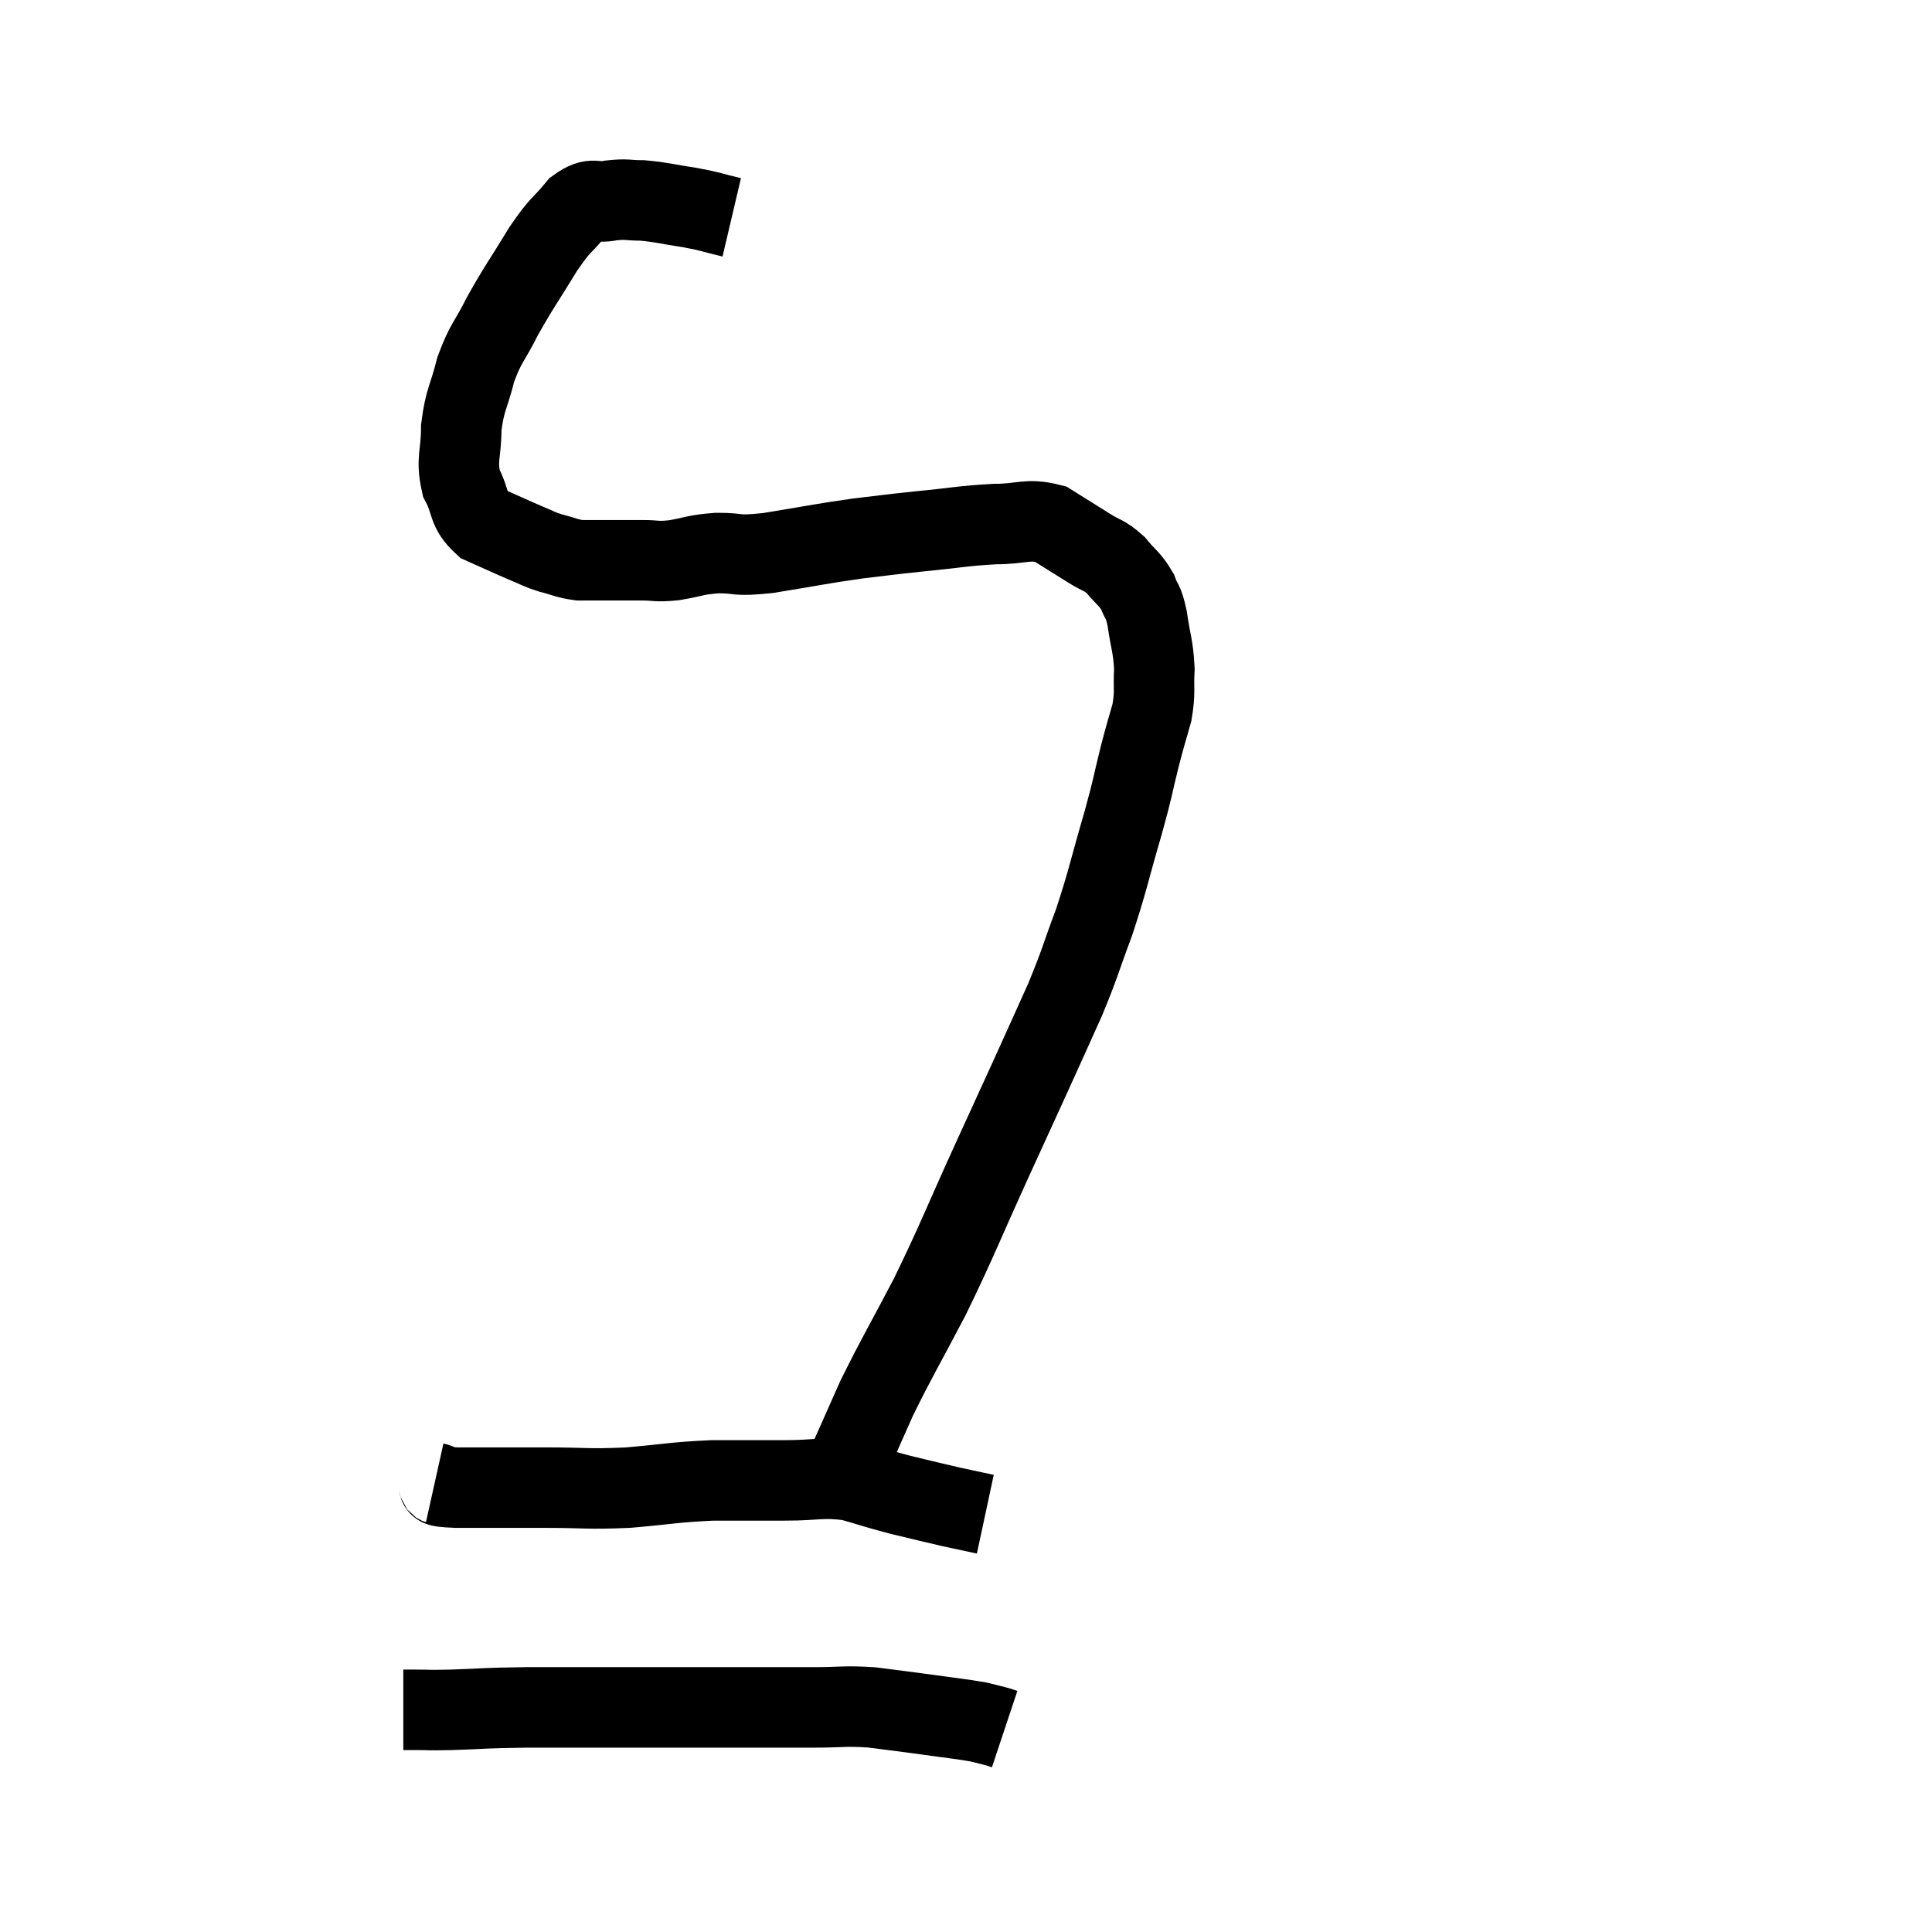 <svg width="48" height="48" viewBox="0 0 48 48" xmlns="http://www.w3.org/2000/svg"><path d="M 18.18 5.4 C 17.67 5.28, 17.715 5.265, 17.16 5.16 C 16.56 5.07, 16.455 5.025, 15.96 4.98 C 15.57 4.98, 15.585 4.935, 15.18 4.98 C 14.76 5.07, 14.76 4.86, 14.34 5.16 C 13.92 5.67, 13.965 5.505, 13.5 6.18 C 12.99 7.02, 12.9 7.11, 12.48 7.86 C 12.15 8.52, 12.075 8.49, 11.82 9.18 C 11.64 9.9, 11.55 9.915, 11.46 10.62 C 11.46 11.31, 11.325 11.4, 11.46 12 C 11.73 12.51, 11.595 12.645, 12 13.02 C 12.54 13.26, 12.66 13.32, 13.08 13.5 C 13.38 13.62, 13.35 13.635, 13.68 13.74 C 14.04 13.83, 14.07 13.875, 14.4 13.92 C 14.7 13.92, 14.61 13.92, 15 13.92 C 15.48 13.92, 15.525 13.92, 15.96 13.92 C 16.35 13.92, 16.275 13.965, 16.74 13.92 C 17.28 13.83, 17.235 13.785, 17.82 13.74 C 18.45 13.74, 18.21 13.83, 19.08 13.74 C 20.19 13.56, 20.355 13.515, 21.3 13.38 C 22.08 13.29, 22.005 13.29, 22.86 13.2 C 23.79 13.11, 23.91 13.065, 24.72 13.02 C 25.41 13.02, 25.515 12.87, 26.1 13.02 C 26.58 13.32, 26.655 13.365, 27.06 13.62 C 27.39 13.83, 27.42 13.77, 27.72 14.04 C 27.99 14.37, 28.065 14.37, 28.26 14.7 C 28.38 15.03, 28.395 14.88, 28.5 15.36 C 28.59 15.99, 28.65 16.035, 28.68 16.62 C 28.65 17.16, 28.71 17.16, 28.62 17.7 C 28.47 18.24, 28.5 18.09, 28.32 18.78 C 28.11 19.62, 28.185 19.425, 27.9 20.46 C 27.54 21.69, 27.54 21.825, 27.18 22.92 C 26.82 23.88, 26.85 23.895, 26.46 24.84 C 26.04 25.77, 26.07 25.71, 25.62 26.7 C 25.14 27.75, 25.29 27.42, 24.66 28.8 C 23.88 30.51, 23.82 30.735, 23.1 32.22 C 22.44 33.48, 22.29 33.705, 21.78 34.74 C 21.42 35.55, 21.315 35.79, 21.06 36.36 C 20.91 36.69, 20.835 36.855, 20.76 37.02 C 20.76 37.02, 20.76 37.02, 20.76 37.02 L 20.76 37.02" fill="none" stroke="black" stroke-width="2"></path><path d="M 10.8 36.84 C 11.07 36.9, 10.65 36.93, 11.34 36.96 C 12.45 36.96, 12.495 36.96, 13.56 36.96 C 14.58 36.96, 14.565 37.005, 15.6 36.96 C 16.65 36.87, 16.725 36.825, 17.7 36.78 C 18.6 36.78, 18.645 36.78, 19.5 36.78 C 20.31 36.78, 20.4 36.69, 21.12 36.78 C 21.75 36.96, 21.75 36.975, 22.38 37.14 C 23.01 37.29, 23.115 37.32, 23.64 37.44 C 24.06 37.53, 24.27 37.575, 24.48 37.62 L 24.48 37.62" fill="none" stroke="black" stroke-width="2"></path><path d="M 10.02 42.48 C 10.17 42.48, 10.02 42.48, 10.32 42.48 C 10.77 42.48, 10.53 42.495, 11.22 42.48 C 12.15 42.45, 11.91 42.435, 13.08 42.42 C 14.49 42.42, 14.58 42.42, 15.9 42.42 C 17.13 42.42, 17.28 42.42, 18.36 42.42 C 19.29 42.42, 19.395 42.42, 20.22 42.42 C 20.94 42.42, 20.955 42.375, 21.66 42.42 C 22.35 42.51, 22.38 42.51, 23.04 42.6 C 23.67 42.69, 23.865 42.705, 24.3 42.78 C 24.54 42.84, 24.615 42.855, 24.78 42.9 C 24.87 42.93, 24.915 42.945, 24.96 42.96 L 24.96 42.96" fill="none" stroke="black" stroke-width="2"></path></svg>